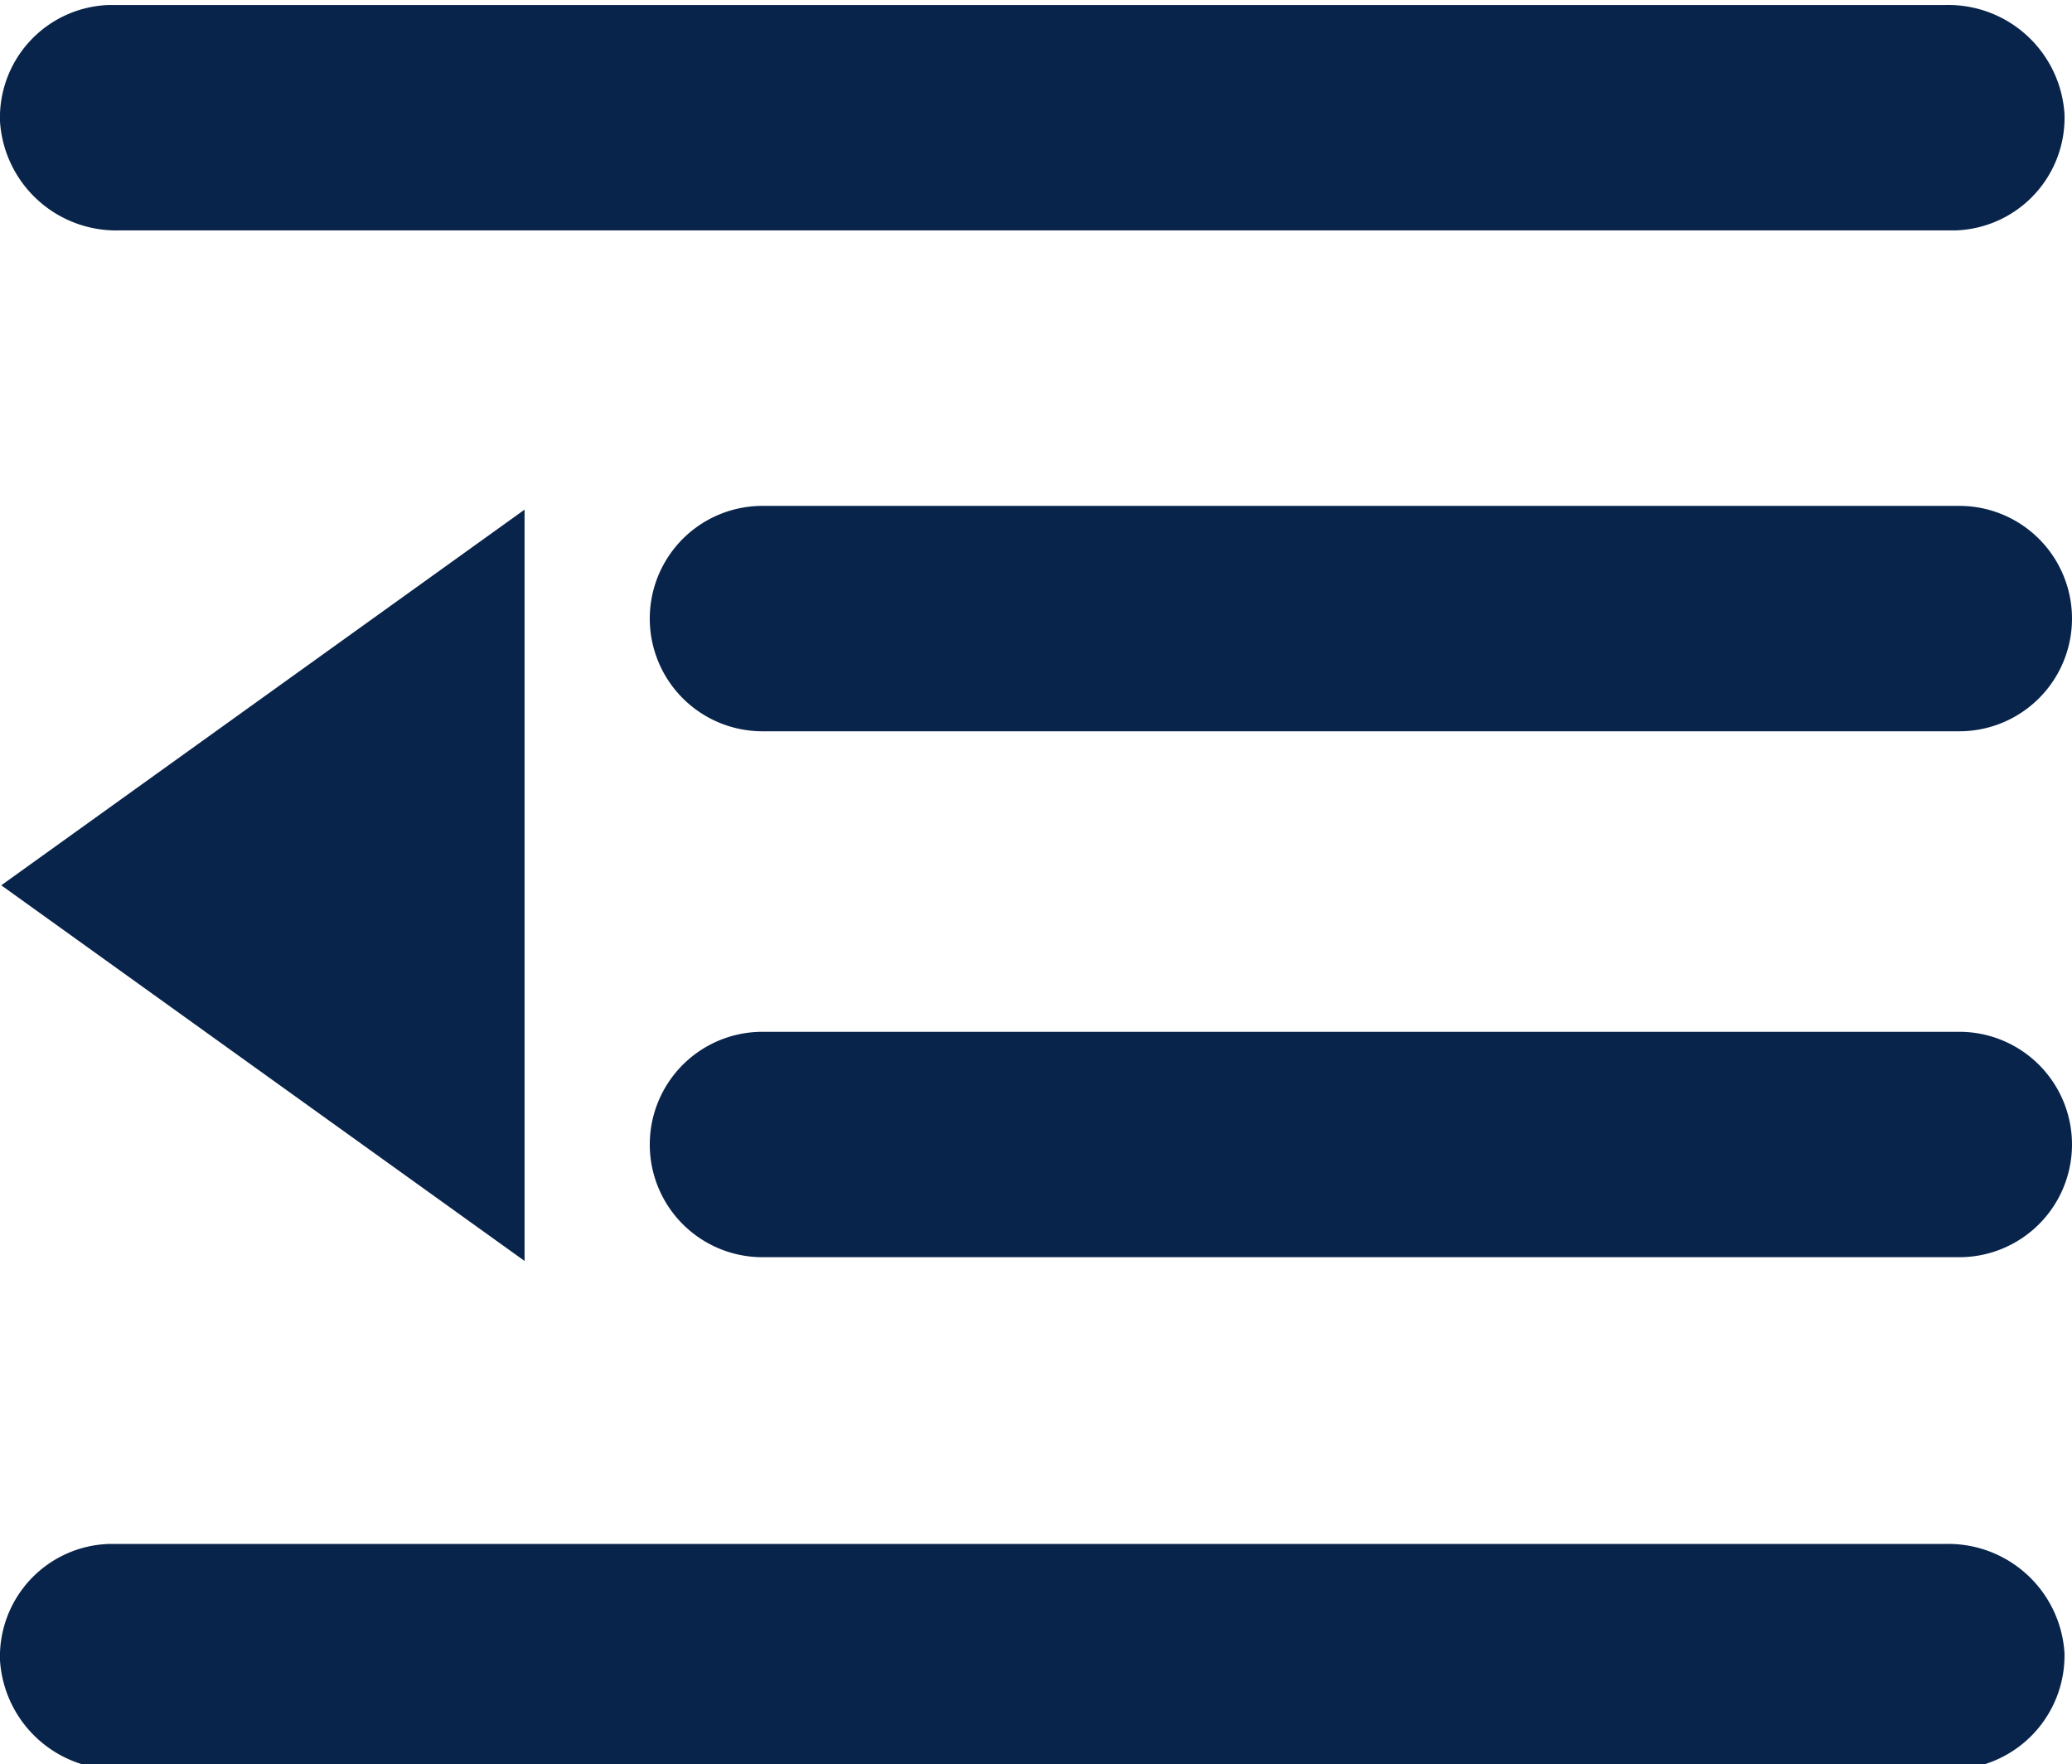 <svg id="Layer_1" data-name="Layer 1" xmlns="http://www.w3.org/2000/svg" viewBox="0 0 16.55 14.09"><defs><style>.cls-1{fill:#09244b;}</style></defs><path id="menu-collapsed-svgrepo-com" class="cls-1" d="M339.33,658.16h-9.56a.9.9,0,0,1,0-1.8h9.56a.9.9,0,0,1,0,1.8Zm0-4.2h-9.56a.9.9,0,1,1,0-1.8h9.56a.9.9,0,0,1,0,1.8Zm-.06-4H324.63a.93.93,0,0,1-.95-.87.9.9,0,0,1,.87-.93h14.67a.93.93,0,0,1,.95.87.9.9,0,0,1-.87.93Zm-11.4,8.23v-6l-4.18,3Zm-3.28,2.26h14.63a.93.93,0,0,1,.95.87.91.91,0,0,1-.87.93H324.63a.93.93,0,0,1-.95-.87.9.9,0,0,1,.87-.93h0Z" transform="translate(-323.68 -648.12)"/></svg>